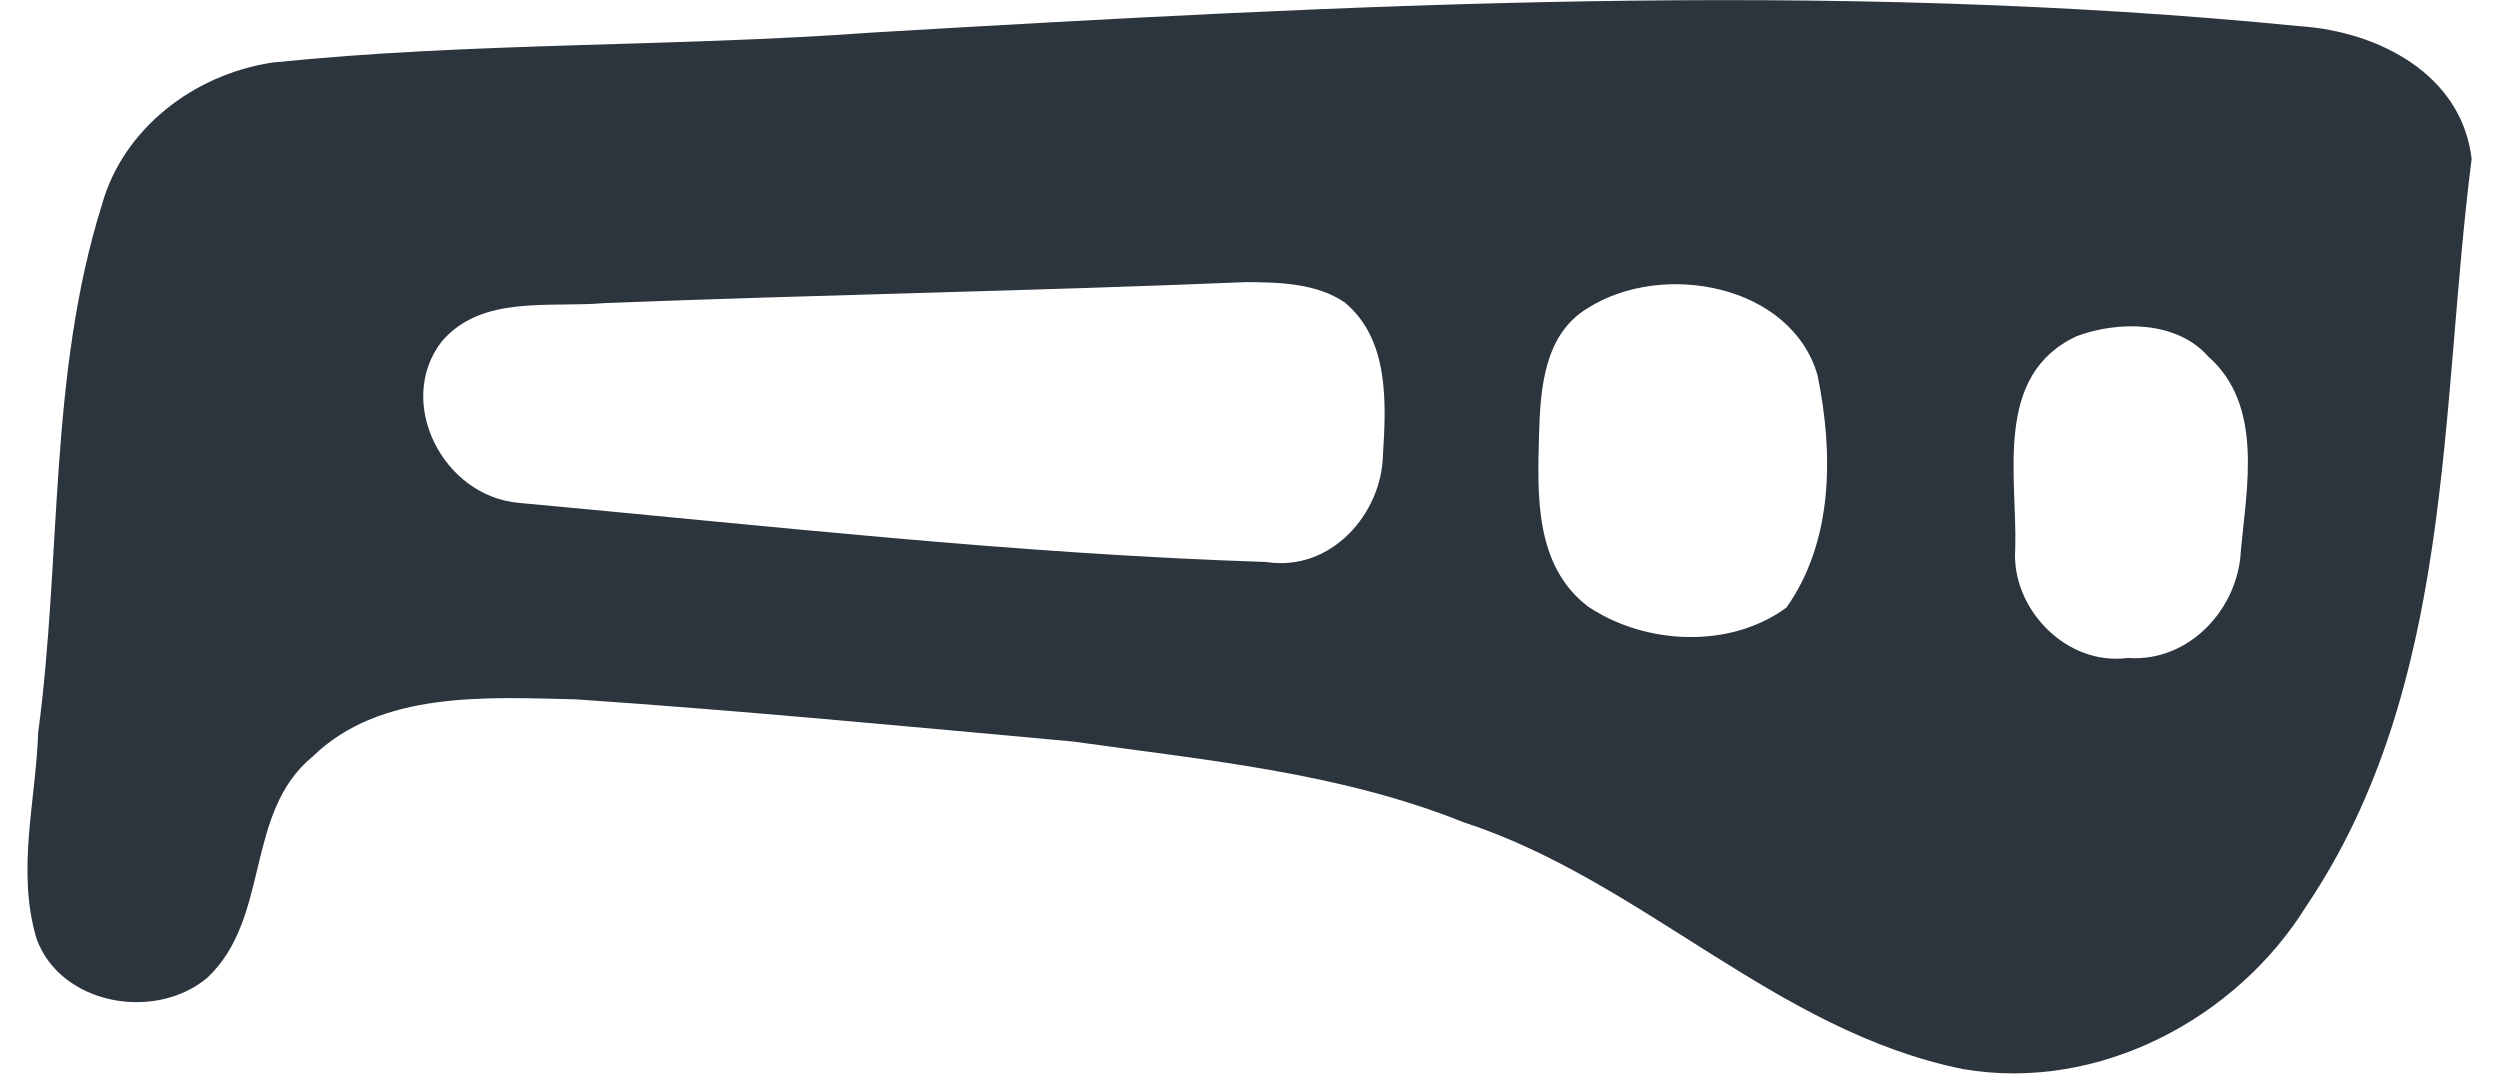 <svg width="76" height="33" viewBox="0 0 76 33" fill="none" xmlns="http://www.w3.org/2000/svg">
<path d="M26.524 0.989C40.965 0.142 55.498 -0.631 69.921 0.797C72.32 0.96 74.841 2.27 75.138 4.833C74.16 12.454 74.626 20.86 70.102 27.561C67.988 30.96 63.807 33.207 59.679 32.501C53.973 31.349 49.926 26.76 44.482 24.993C40.714 23.48 36.621 23.107 32.626 22.543C27.596 22.085 22.565 21.605 17.522 21.261C14.815 21.199 11.571 20.985 9.504 23C7.42 24.71 8.235 27.9 6.308 29.718C4.712 31.067 1.824 30.542 1.108 28.527C0.497 26.466 1.09 24.355 1.16 22.272C1.877 16.937 1.469 11.427 3.099 6.222C3.74 3.924 5.871 2.27 8.27 1.903C14.331 1.277 20.445 1.435 26.524 0.989ZM18.384 9.214C16.695 9.361 14.64 8.954 13.423 10.388C12.008 12.229 13.47 15.096 15.781 15.288C23.345 15.983 30.903 16.841 38.49 17.084C40.464 17.394 42.007 15.616 42.042 13.826C42.141 12.257 42.234 10.315 40.877 9.191C40.021 8.61 38.898 8.582 37.89 8.576C31.392 8.847 24.882 8.96 18.384 9.214ZM48.278 9.361C46.933 10.157 46.828 11.833 46.787 13.2C46.741 15.006 46.636 17.174 48.261 18.427C49.984 19.601 52.587 19.742 54.31 18.467C55.749 16.429 55.731 13.747 55.254 11.41C54.456 8.644 50.543 7.927 48.278 9.361ZM63.149 10.213C60.581 11.387 61.333 14.481 61.263 16.694C61.135 18.478 62.794 20.251 64.686 20.002C66.579 20.138 68.052 18.472 68.122 16.733C68.302 14.797 68.809 12.313 67.132 10.84C66.183 9.756 64.424 9.745 63.149 10.213Z" fill="#2C343D"/>
</svg>
